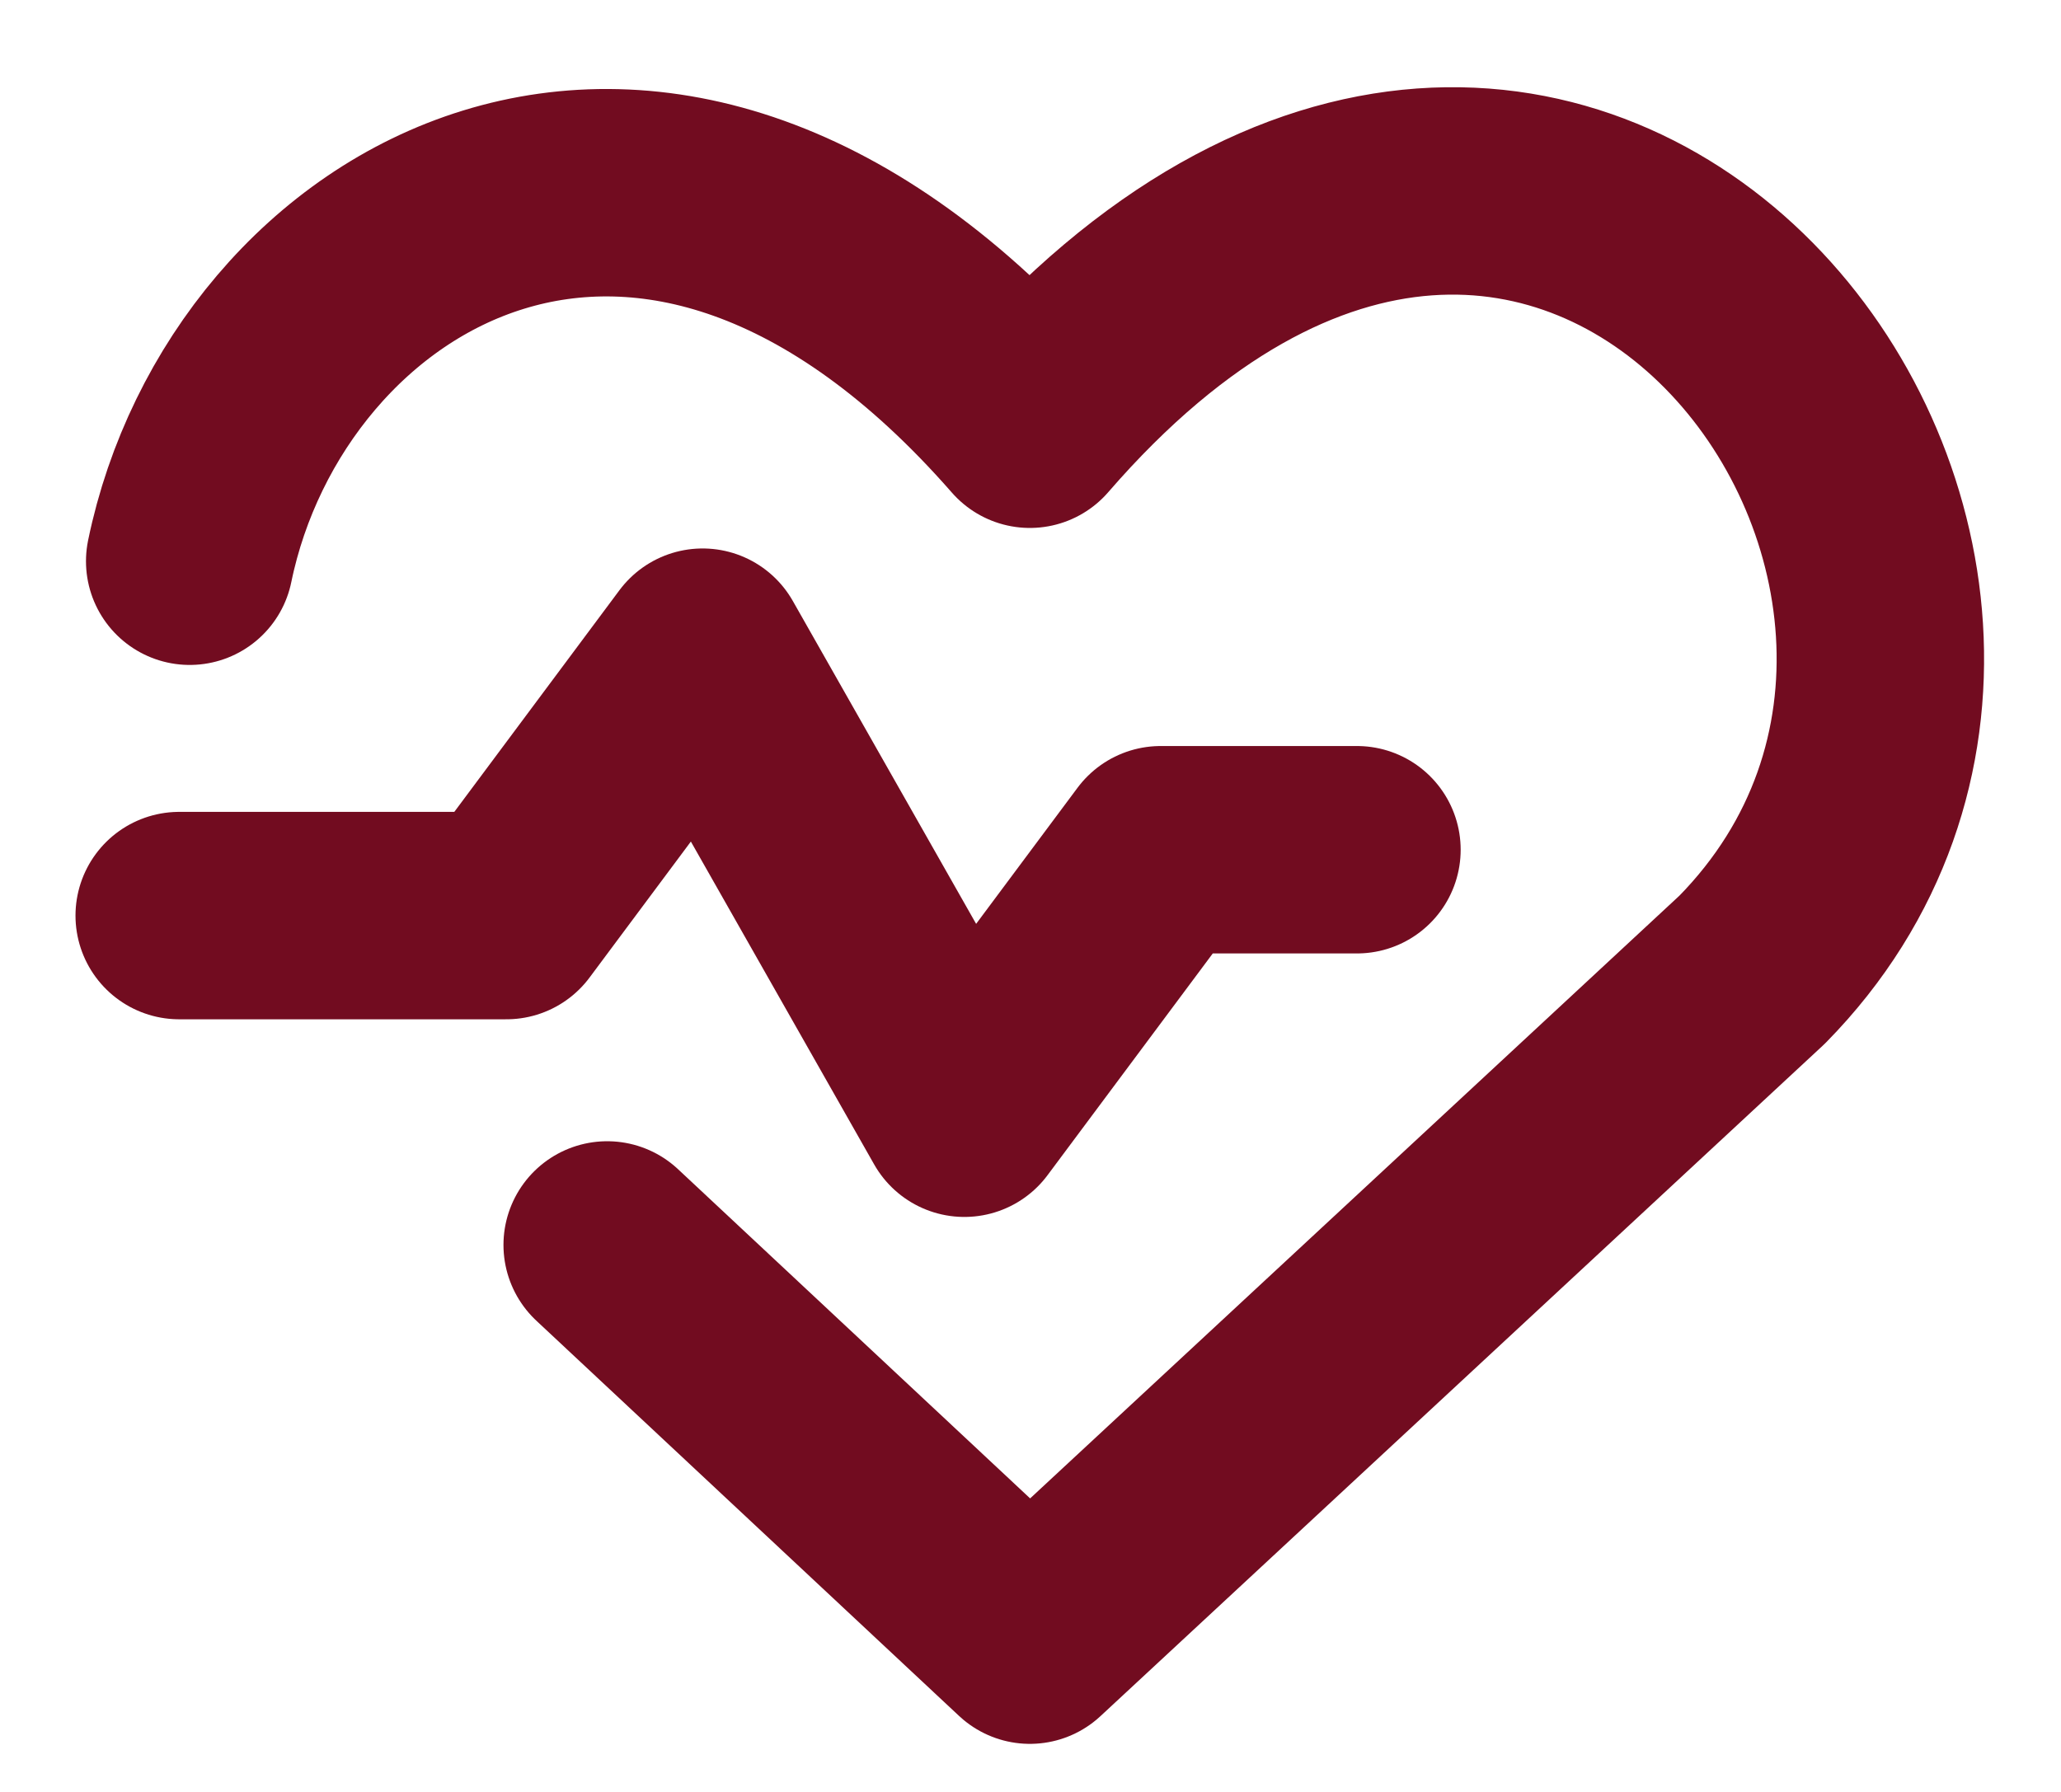 <svg width="23" height="20" viewBox="0 0 23 20" fill="none" xmlns="http://www.w3.org/2000/svg">
<path d="M2.117 6.264C2.862 2.647 7.287 -0.073 11.493 4.735C17.494 -2.19 23.905 6.396 19.554 10.822L11.493 18.306L6.776 13.895" stroke="#720C20" stroke-width="2.315" stroke-linecap="round" stroke-linejoin="round"/>
<path d="M2 10.219H5.651L7.841 7.279L10.762 12.425L12.953 9.484H15.143" stroke="#720C20" stroke-width="2.315" stroke-linecap="round" stroke-linejoin="round"/>
</svg>

